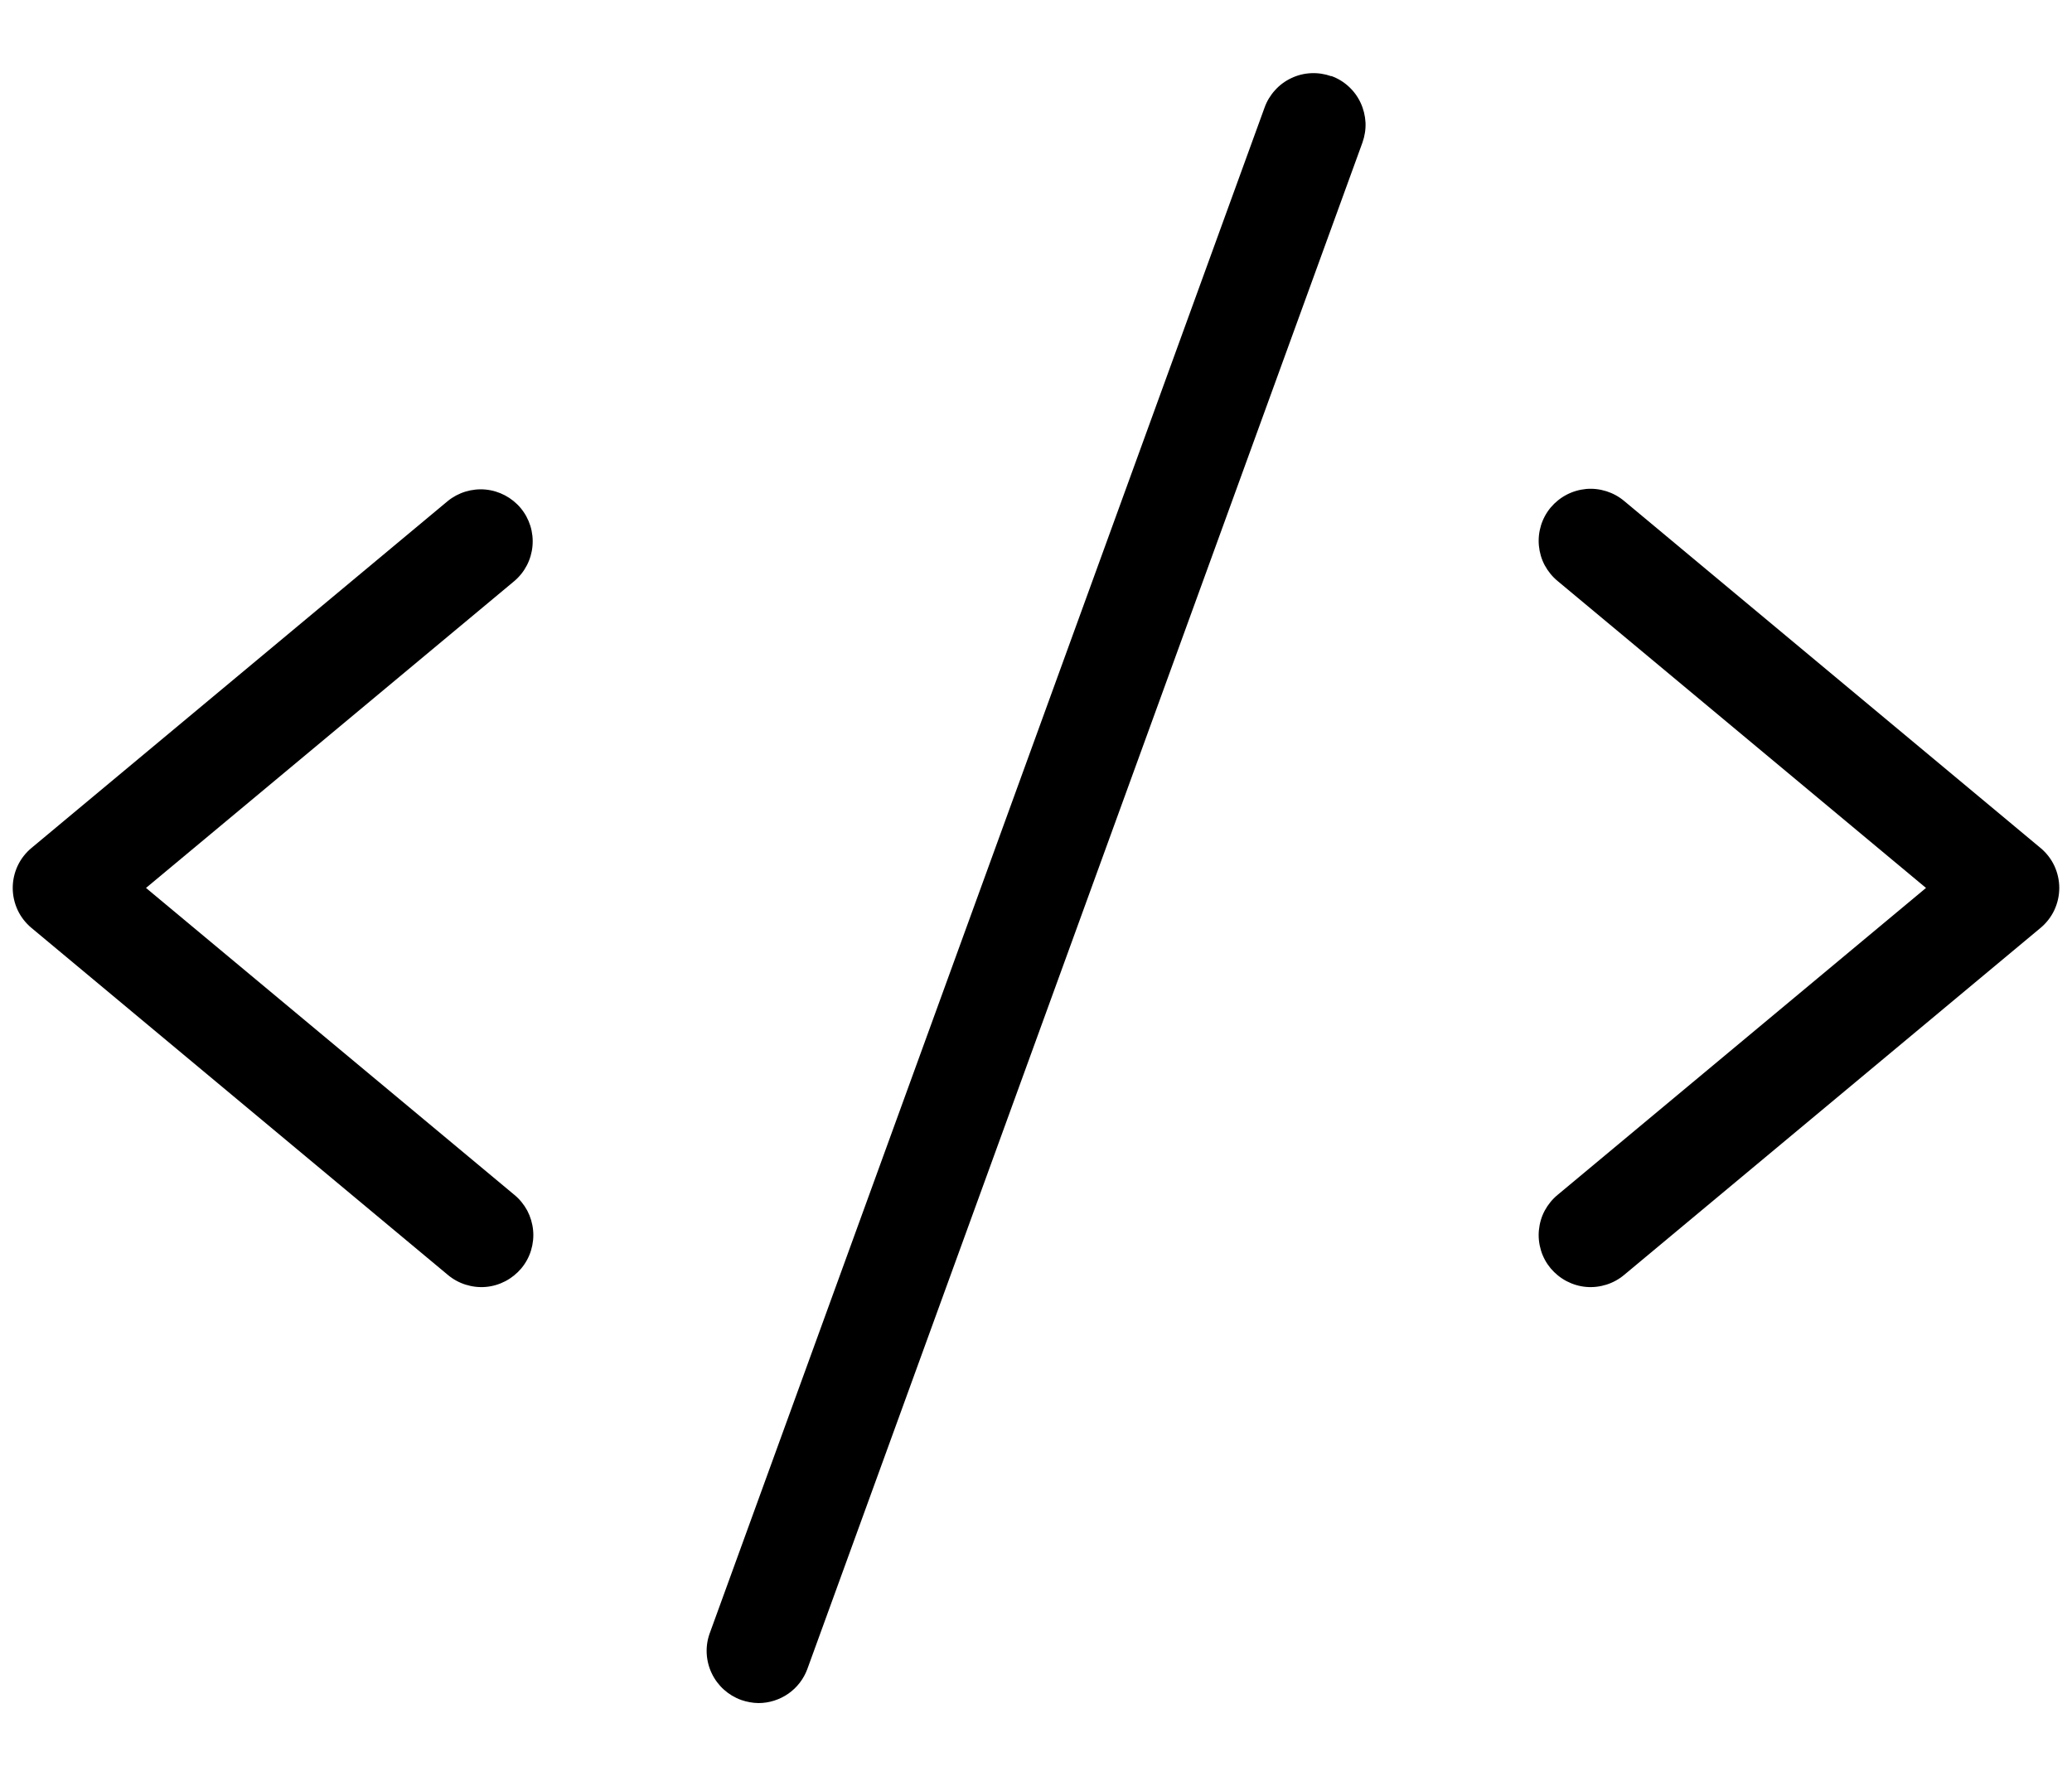 <svg width="28" height="24" viewBox="0 0 28 24" fill="none" xmlns="http://www.w3.org/2000/svg">
<path d="M6.95 7.853L1.973 12L6.95 16.147C7.022 16.206 7.081 16.279 7.125 16.36C7.168 16.442 7.195 16.532 7.204 16.625C7.213 16.717 7.203 16.81 7.176 16.899C7.149 16.988 7.104 17.07 7.045 17.141C6.985 17.212 6.912 17.271 6.83 17.314C6.748 17.357 6.658 17.384 6.565 17.392C6.473 17.4 6.38 17.389 6.291 17.361C6.203 17.333 6.121 17.288 6.05 17.228L0.425 12.54C0.346 12.474 0.282 12.392 0.238 12.298C0.195 12.205 0.172 12.103 0.172 12C0.172 11.897 0.195 11.795 0.238 11.702C0.282 11.608 0.346 11.526 0.425 11.46L6.05 6.772C6.193 6.655 6.378 6.599 6.562 6.616C6.747 6.634 6.917 6.724 7.036 6.866C7.155 7.009 7.212 7.192 7.196 7.377C7.18 7.562 7.092 7.733 6.95 7.853ZM27.575 11.46L21.95 6.772C21.879 6.712 21.797 6.667 21.709 6.639C21.62 6.611 21.527 6.6 21.435 6.608C21.342 6.617 21.252 6.643 21.17 6.686C21.088 6.729 21.015 6.788 20.955 6.859C20.896 6.93 20.851 7.013 20.824 7.101C20.797 7.19 20.787 7.283 20.796 7.376C20.805 7.468 20.831 7.558 20.875 7.64C20.919 7.721 20.978 7.794 21.05 7.853L26.027 12L21.05 16.147C20.978 16.206 20.919 16.279 20.875 16.36C20.831 16.442 20.805 16.532 20.796 16.625C20.787 16.717 20.797 16.81 20.824 16.899C20.851 16.988 20.896 17.07 20.955 17.141C21.015 17.212 21.088 17.271 21.17 17.314C21.252 17.357 21.342 17.384 21.435 17.392C21.527 17.4 21.62 17.389 21.709 17.361C21.797 17.333 21.879 17.288 21.95 17.228L27.575 12.54C27.654 12.474 27.718 12.392 27.762 12.298C27.805 12.205 27.828 12.103 27.828 12C27.828 11.897 27.805 11.795 27.762 11.702C27.718 11.608 27.654 11.526 27.575 11.46ZM17.99 1.03C17.903 0.999 17.811 0.985 17.719 0.989C17.626 0.993 17.536 1.015 17.452 1.055C17.368 1.094 17.293 1.149 17.231 1.218C17.169 1.286 17.12 1.366 17.089 1.453L9.589 22.078C9.527 22.253 9.538 22.446 9.618 22.614C9.698 22.782 9.841 22.911 10.016 22.974C10.091 23 10.17 23.015 10.25 23.016C10.394 23.016 10.535 22.971 10.653 22.889C10.772 22.806 10.862 22.688 10.911 22.553L18.411 1.928C18.442 1.841 18.457 1.749 18.453 1.657C18.448 1.564 18.426 1.474 18.387 1.39C18.348 1.306 18.293 1.231 18.225 1.169C18.157 1.106 18.077 1.058 17.99 1.027V1.03Z" fill="currentColor"/>
</svg>

